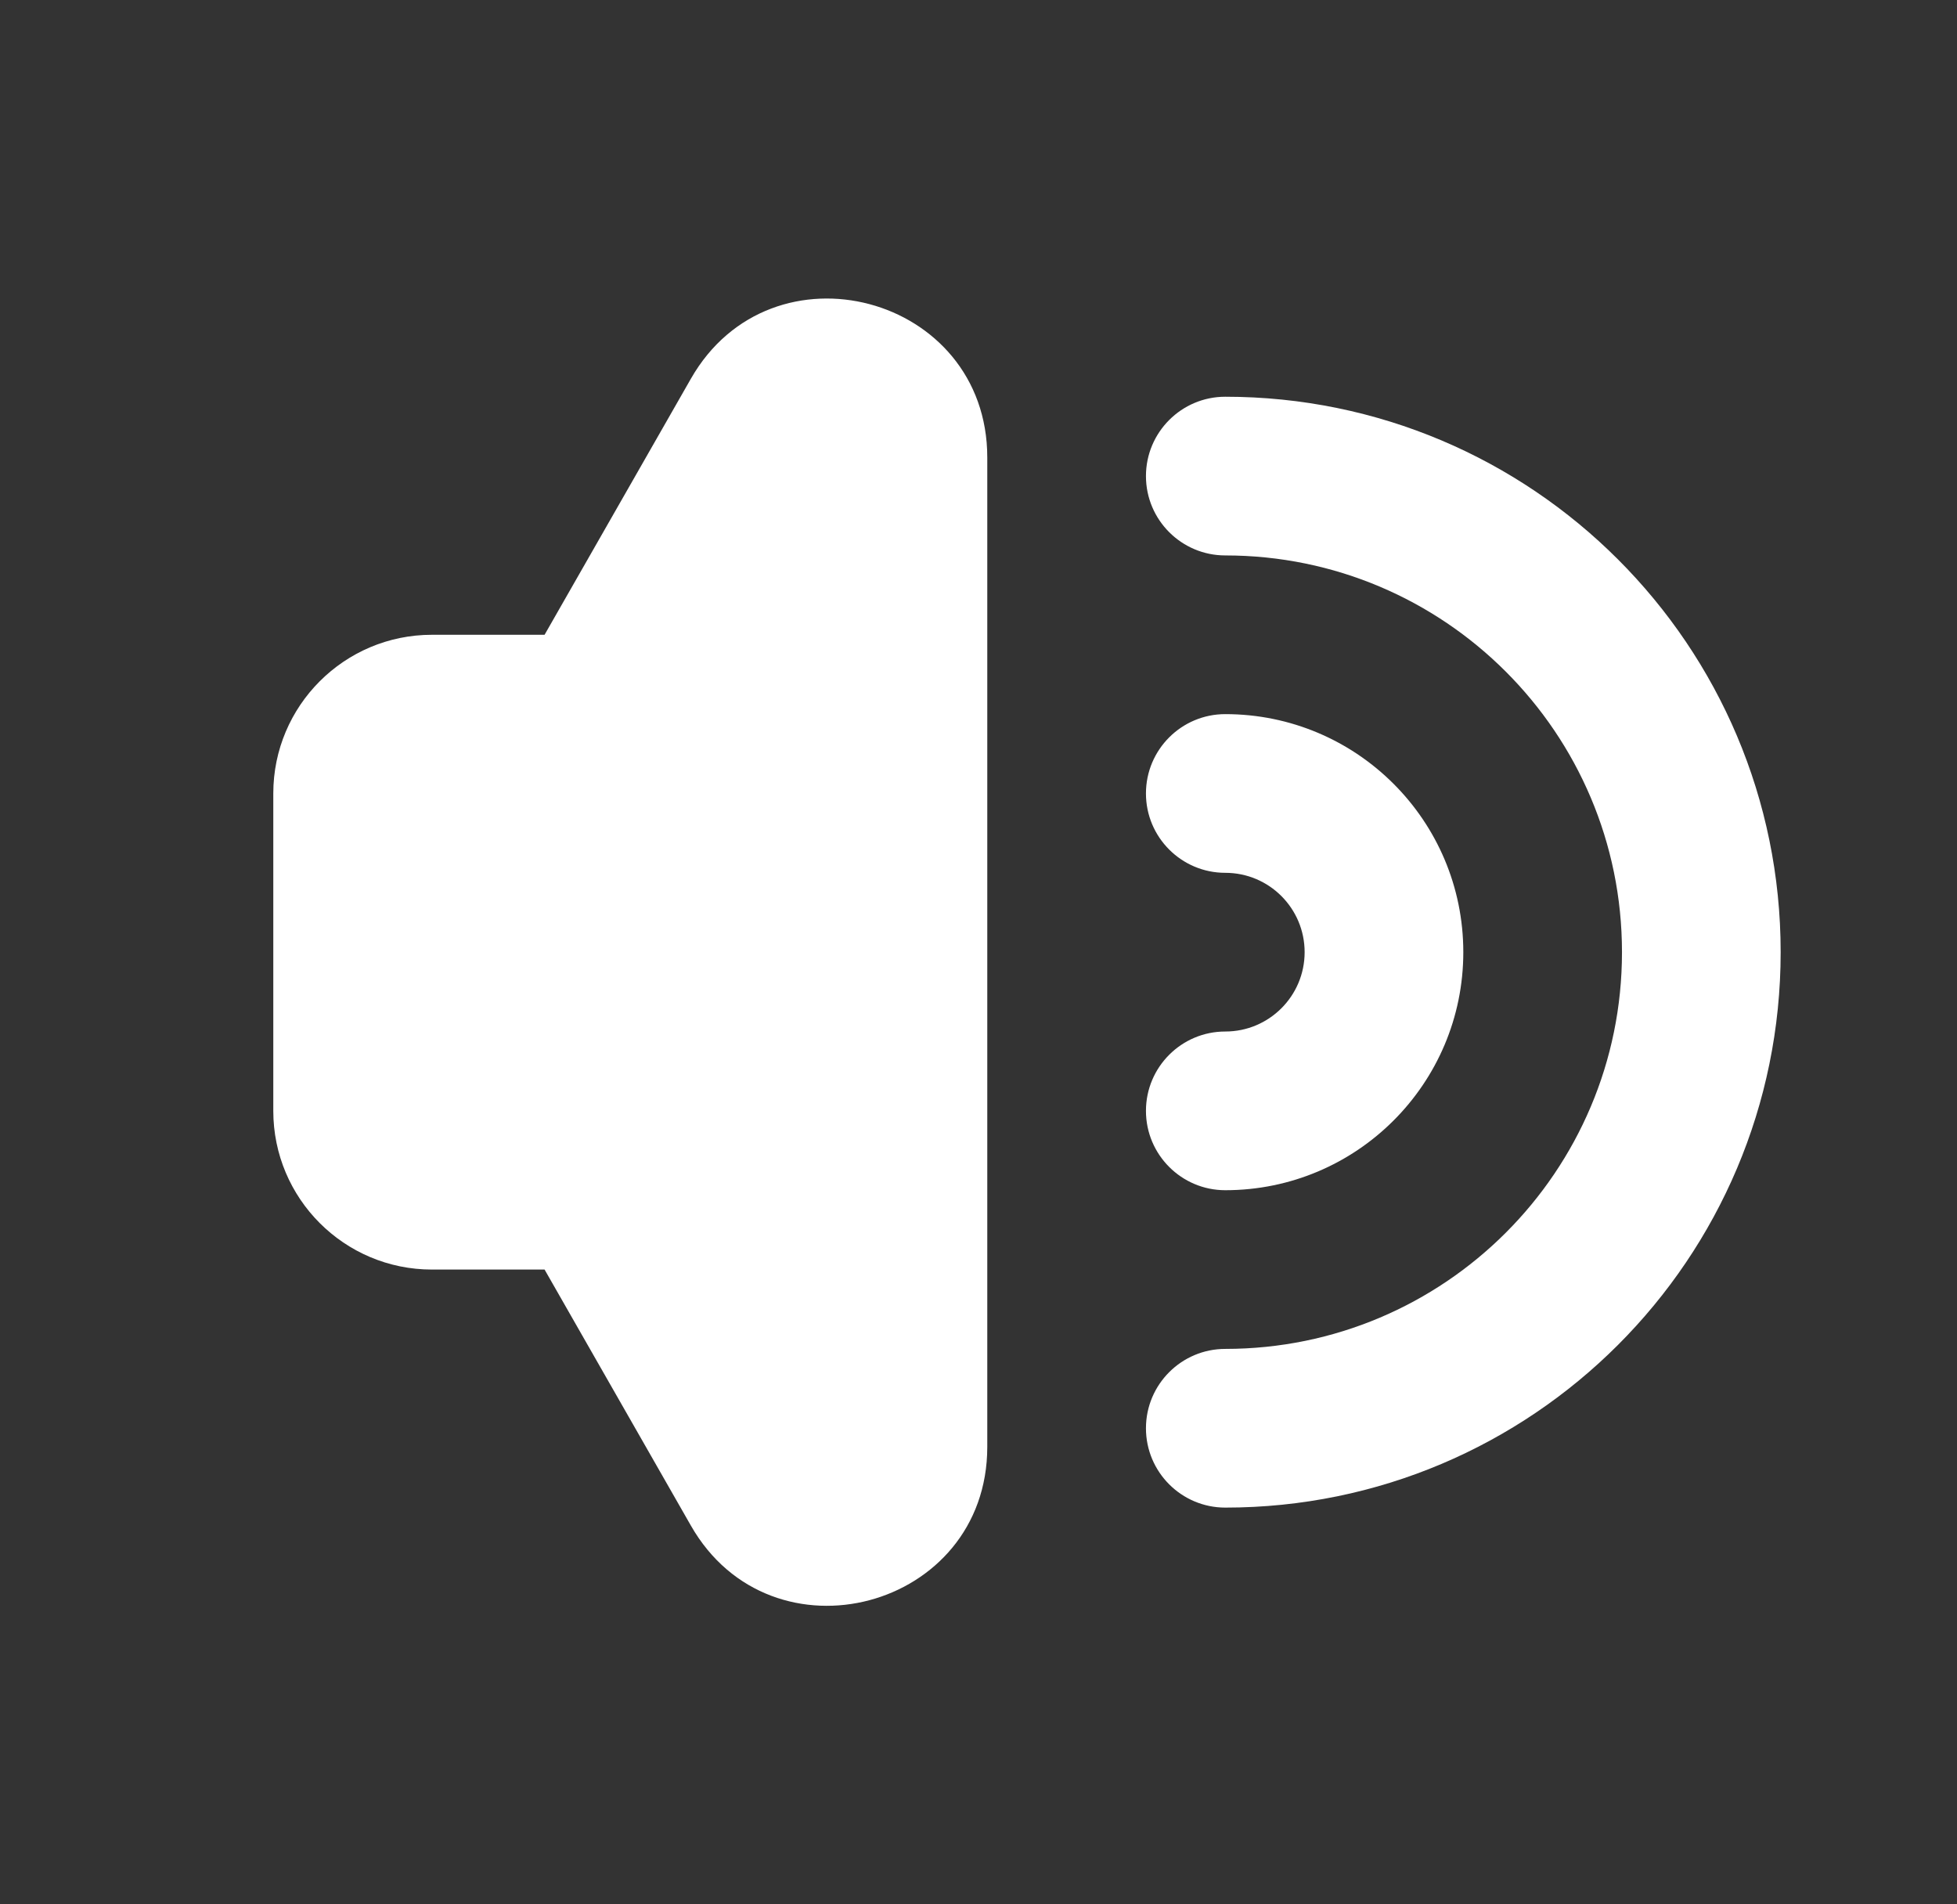 <svg width="37" height="36" viewBox="0 0 37 36" fill="none" xmlns="http://www.w3.org/2000/svg">
<rect x="0" y="0" width="37" height="36" fill="#333333" stroke="none"/>
<path fill-rule="evenodd" clip-rule="evenodd" d="M21.666 9C21.666 8.172 22.338 7.5 23.166 7.5C28.965 7.5 33.666 12.201 33.666 18C33.666 23.799 28.965 28.5 23.166 28.5C22.338 28.5 21.666 27.828 21.666 27C21.666 26.172 22.338 25.5 23.166 25.5C27.309 25.5 30.666 22.142 30.666 18C30.666 13.858 27.309 10.5 23.166 10.5C22.338 10.5 21.666 9.828 21.666 9Z" fill="white"/>
<path fill-rule="evenodd" clip-rule="evenodd" d="M21.666 15C21.666 14.171 22.338 13.5 23.166 13.5C25.652 13.5 27.666 15.515 27.666 18C27.666 20.485 25.652 22.5 23.166 22.5C22.338 22.5 21.666 21.828 21.666 21C21.666 20.172 22.338 19.5 23.166 19.5C23.995 19.5 24.666 18.828 24.666 18C24.666 17.172 23.995 16.5 23.166 16.5C22.338 16.5 21.666 15.828 21.666 15Z" fill="white"/>
<path fill-rule="evenodd" clip-rule="evenodd" d="M13.062 7.16C14.588 4.489 18.666 5.572 18.666 8.648V27.352C18.666 30.428 14.588 31.511 13.062 28.84L10.296 24H8.166C6.51 24 5.167 22.657 5.167 21V15C5.167 13.343 6.51 12 8.166 12H10.296L13.062 7.16Z" fill="white"/>
</svg>
